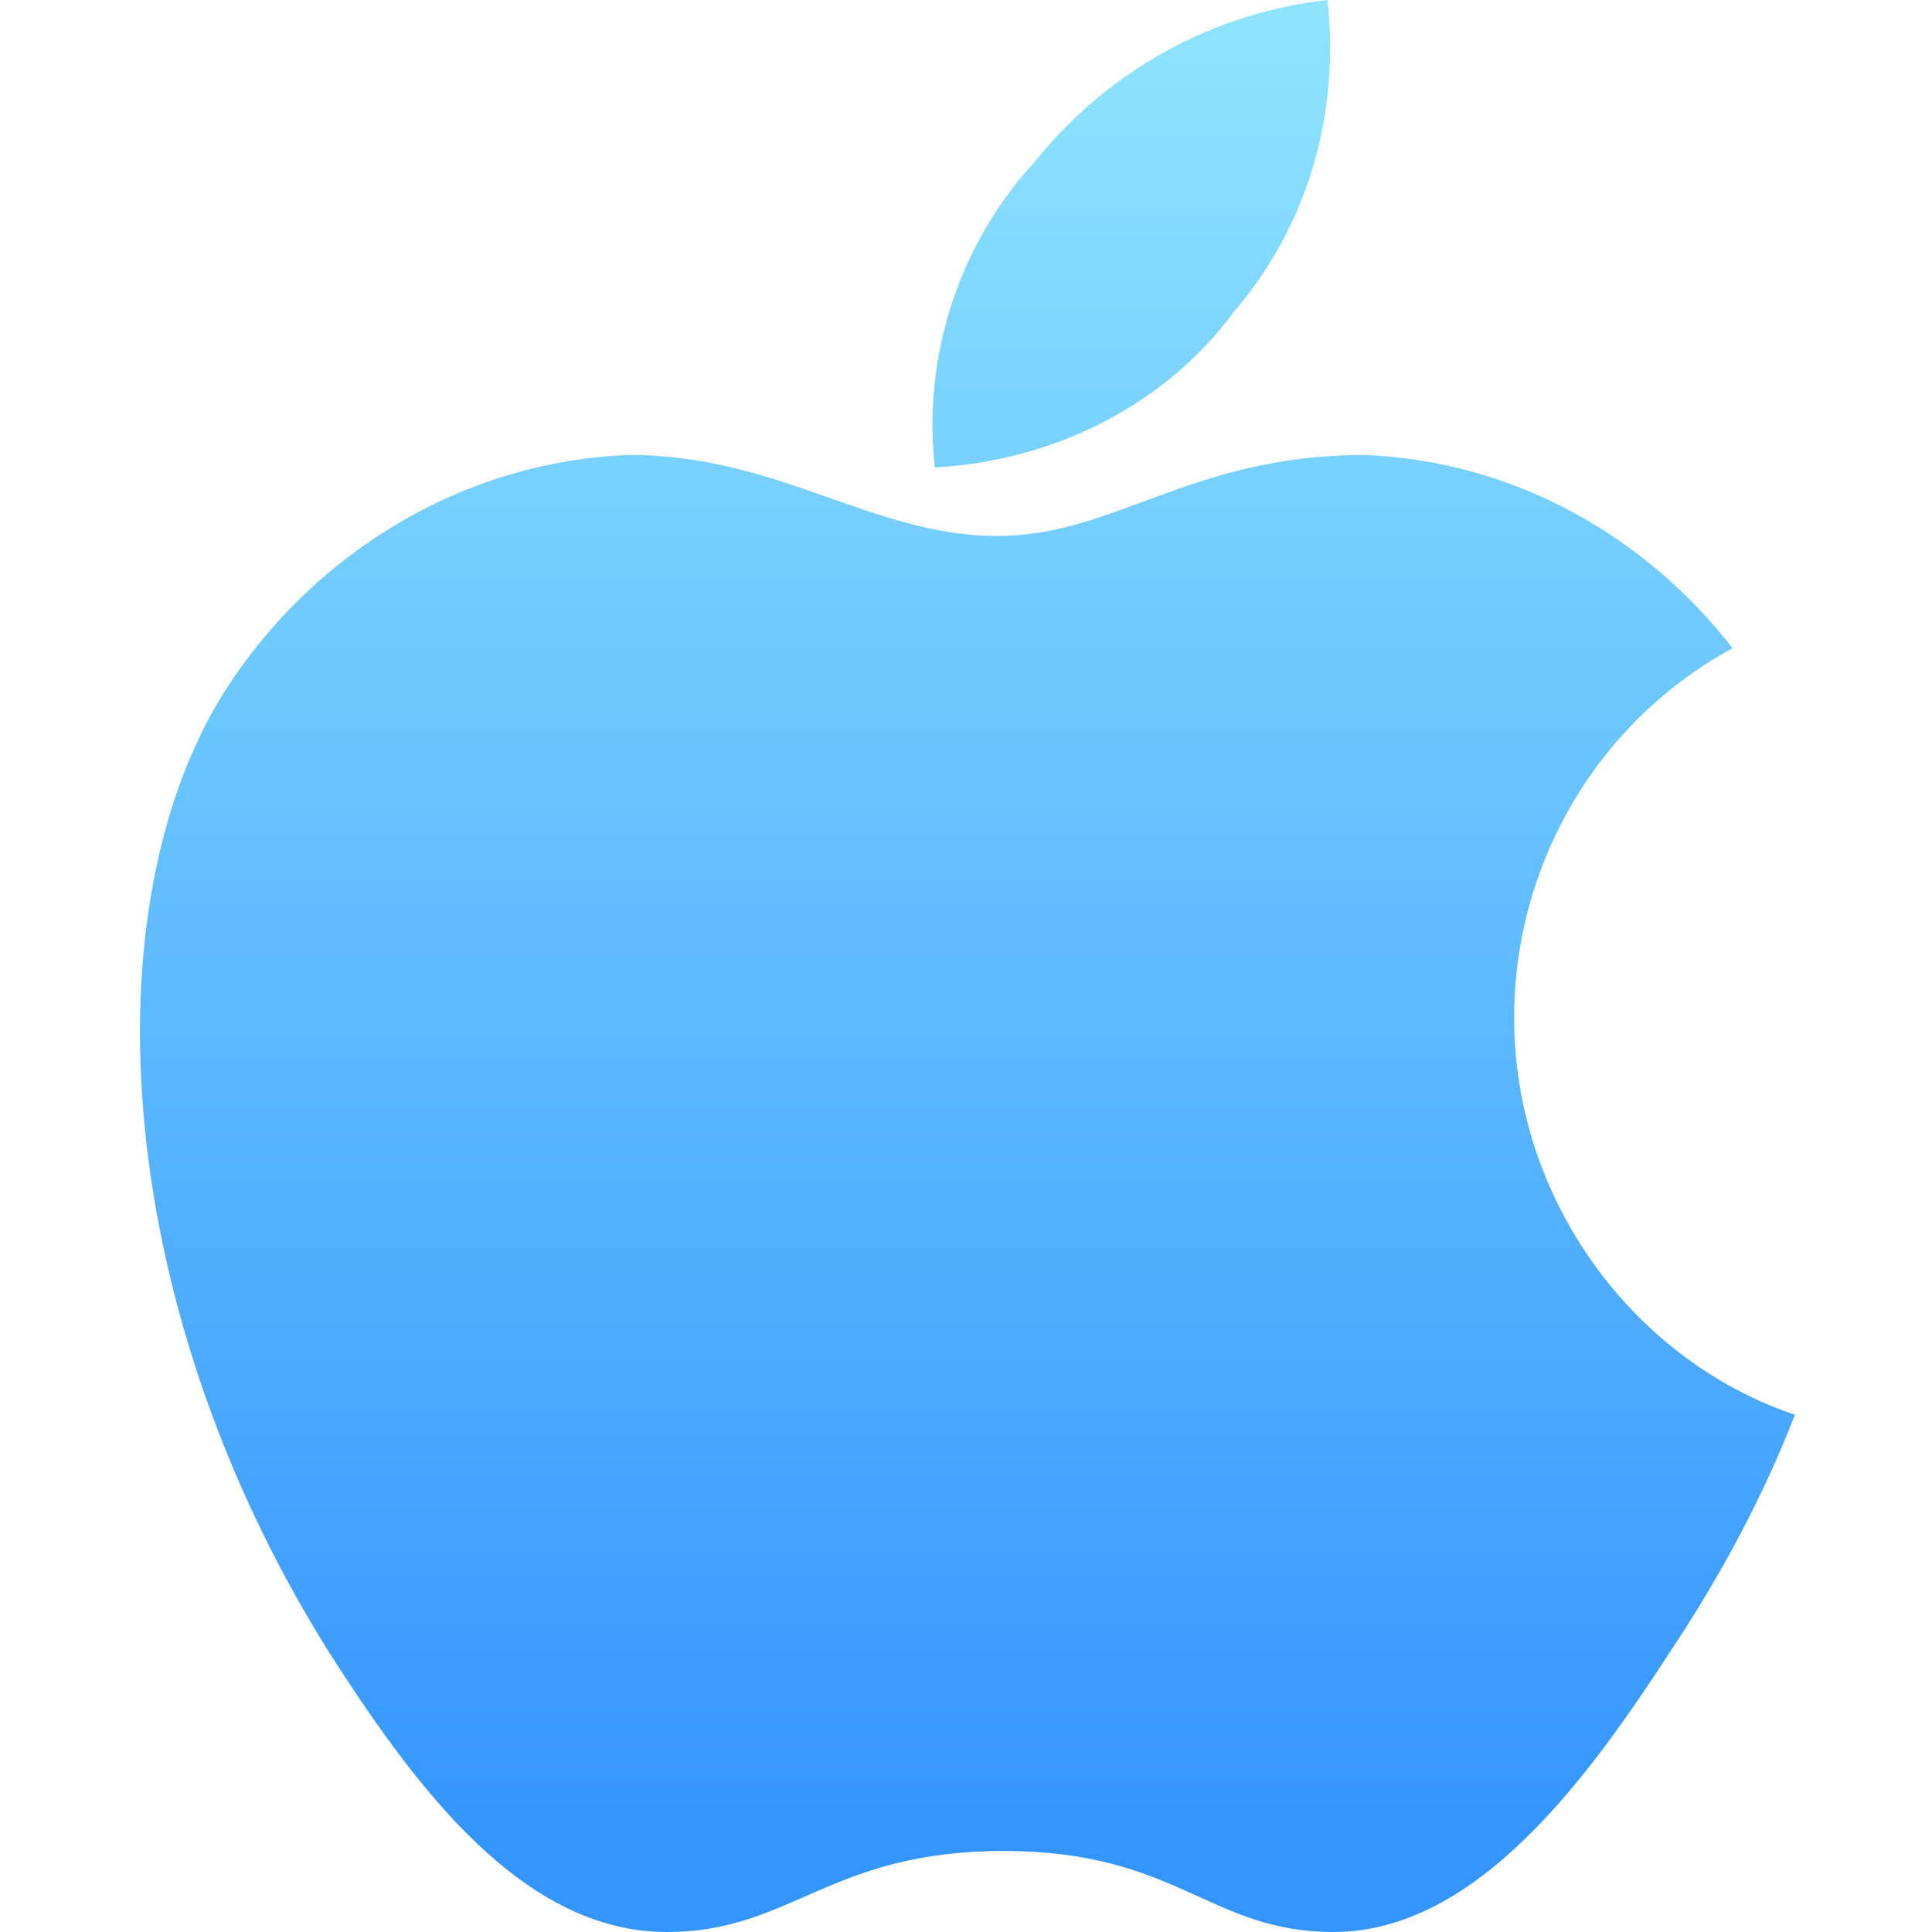 <?xml version="1.0" encoding="utf-8"?>
<!-- Generator: Adobe Illustrator 26.3.1, SVG Export Plug-In . SVG Version: 6.00 Build 0)  -->
<svg version="1.1" id="圖層_1" xmlns="http://www.w3.org/2000/svg" xmlns:xlink="http://www.w3.org/1999/xlink" x="0px" y="0px"
	 viewBox="0 0 31 31" style="enable-background:new 0 0 31 31;" xml:space="preserve">
<style type="text/css">
	.st0{fill:url(#SVGID_1_);}
	.st1{fill:url(#SVGID_00000066489643189080571720000011263654847281717426_);}
</style>
<g>
	<linearGradient id="SVGID_1_" gradientUnits="userSpaceOnUse" x1="15.523" y1="0.208" x2="15.523" y2="29.521">
		<stop  offset="0" style="stop-color:#8EE4FF"/>
		<stop  offset="1" style="stop-color:#3495FF"/>
	</linearGradient>
	<path class="st0" d="M25.2,19.7c-1.9-3.3-0.7-7.5,2.6-9.3c-1.4-1.8-3.5-3-5.9-3.1c-2.8,0-4,1.3-5.9,1.3c-2,0-3.5-1.3-5.9-1.3
		C7.4,7.4,5,8.9,3.6,11.1c-2.2,3.5-1.8,10,1.8,15.6c1.3,2,3,4.3,5.3,4.3c2,0,2.6-1.3,5.4-1.3c2.8,0,3.3,1.3,5.3,1.3
		c2.3,0,4.1-2.5,5.4-4.5c0.8-1.2,1.5-2.5,2-3.8C27.3,22.2,26,21.1,25.2,19.7z"/>
	
		<linearGradient id="SVGID_00000131328013981469837440000005505423763613601413_" gradientUnits="userSpaceOnUse" x1="18.152" y1="0.208" x2="18.152" y2="29.521">
		<stop  offset="0" style="stop-color:#8EE4FF"/>
		<stop  offset="1" style="stop-color:#3495FF"/>
	</linearGradient>
	<path style="fill:url(#SVGID_00000131328013981469837440000005505423763613601413_);" d="M19.8,5c1.2-1.4,1.7-3.2,1.5-5
		c-1.8,0.2-3.5,1.1-4.7,2.6c-1.2,1.3-1.8,3.1-1.6,4.9C16.9,7.4,18.7,6.5,19.8,5z"/>
</g>
</svg>
